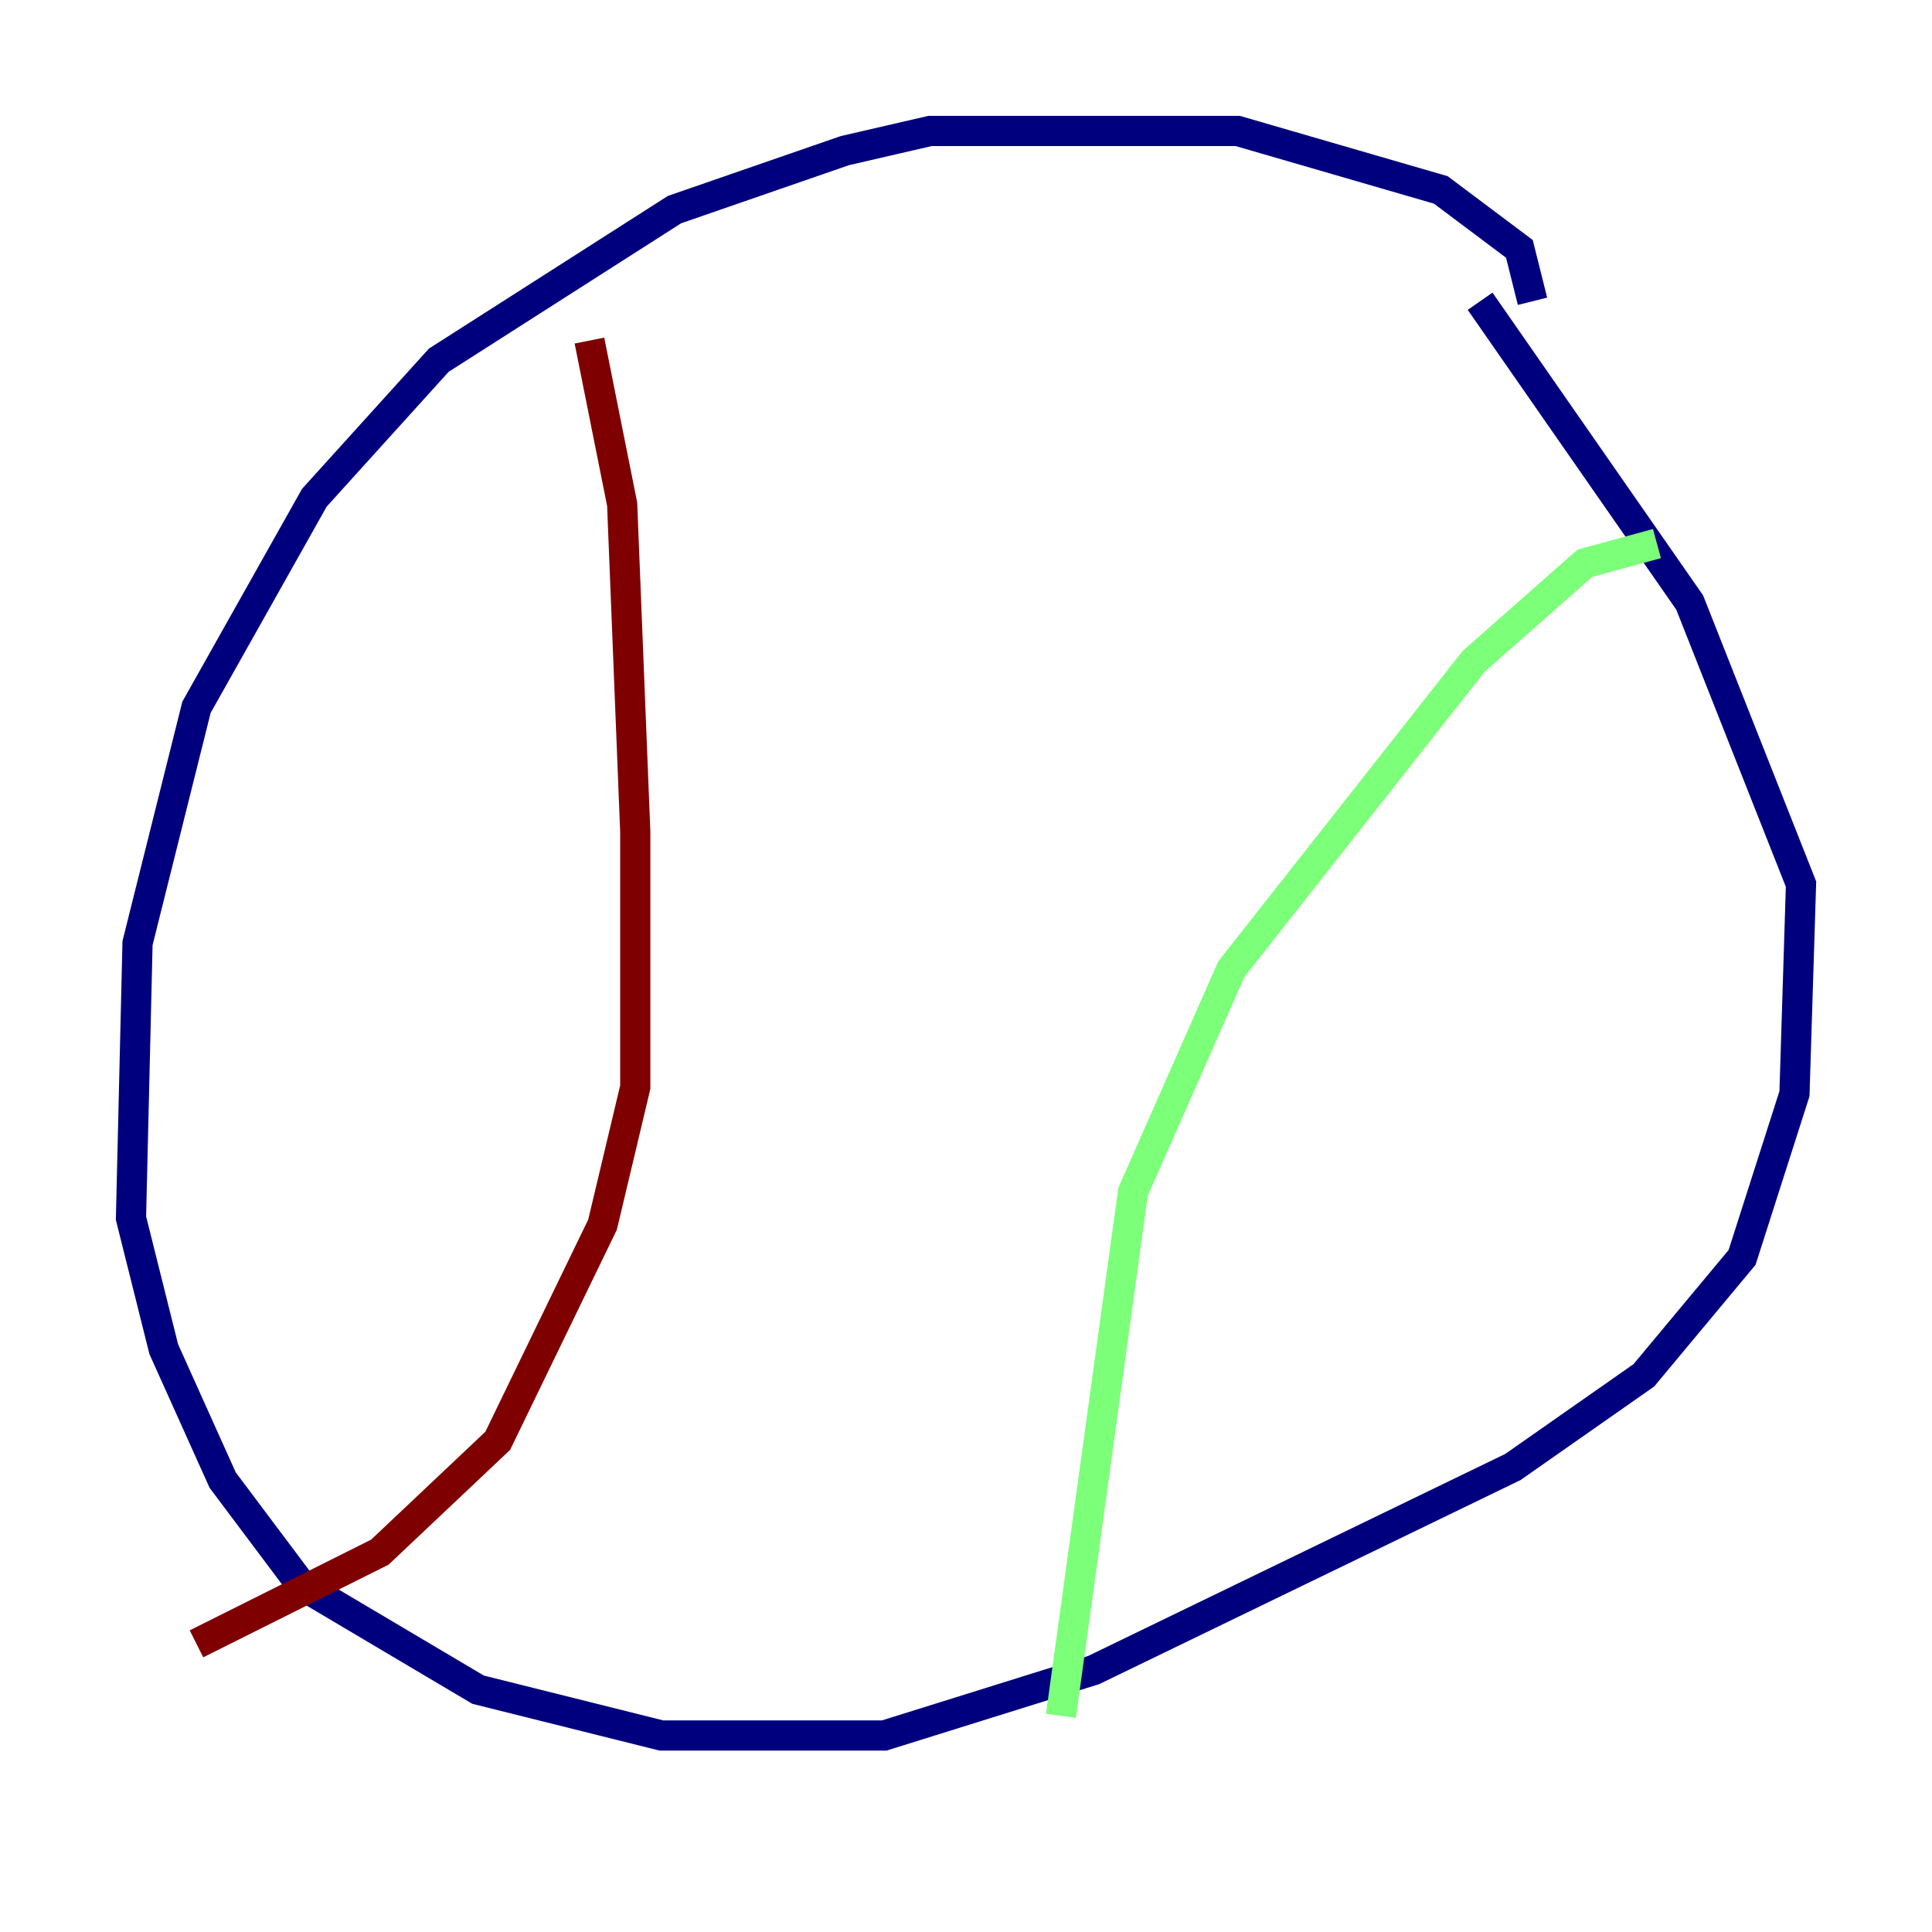 <?xml version="1.0" encoding="utf-8" ?>
<svg baseProfile="tiny" height="128" version="1.2" viewBox="0,0,128,128" width="128" xmlns="http://www.w3.org/2000/svg" xmlns:ev="http://www.w3.org/2001/xml-events" xmlns:xlink="http://www.w3.org/1999/xlink"><defs /><polyline fill="none" points="101.532,19.959 100.664,16.488 95.458,12.583 82.007,8.678 61.614,8.678 55.973,9.98 44.691,13.885 29.071,23.864 20.827,32.976 13.017,46.861 9.112,62.481 8.678,80.705 10.848,89.383 14.752,98.061 19.959,105.003 31.675,111.946 43.824,114.983 58.576,114.983 72.461,110.644 100.231,97.193 108.909,91.119 115.417,83.308 118.888,72.461 119.322,58.576 111.946,39.919 98.061,19.959" stroke="#00007f" stroke-width="2" /><polyline fill="none" points="109.776,36.014 105.003,37.315 97.627,43.824 81.573,64.217 75.064,78.969 70.291,113.681" stroke="#7cff79" stroke-width="2" /><polyline fill="none" points="39.051,22.563 41.22,33.41 42.088,55.105 42.088,72.027 39.919,81.139 32.976,95.458 25.166,102.834 13.017,108.909" stroke="#7f0000" stroke-width="2" /></svg>